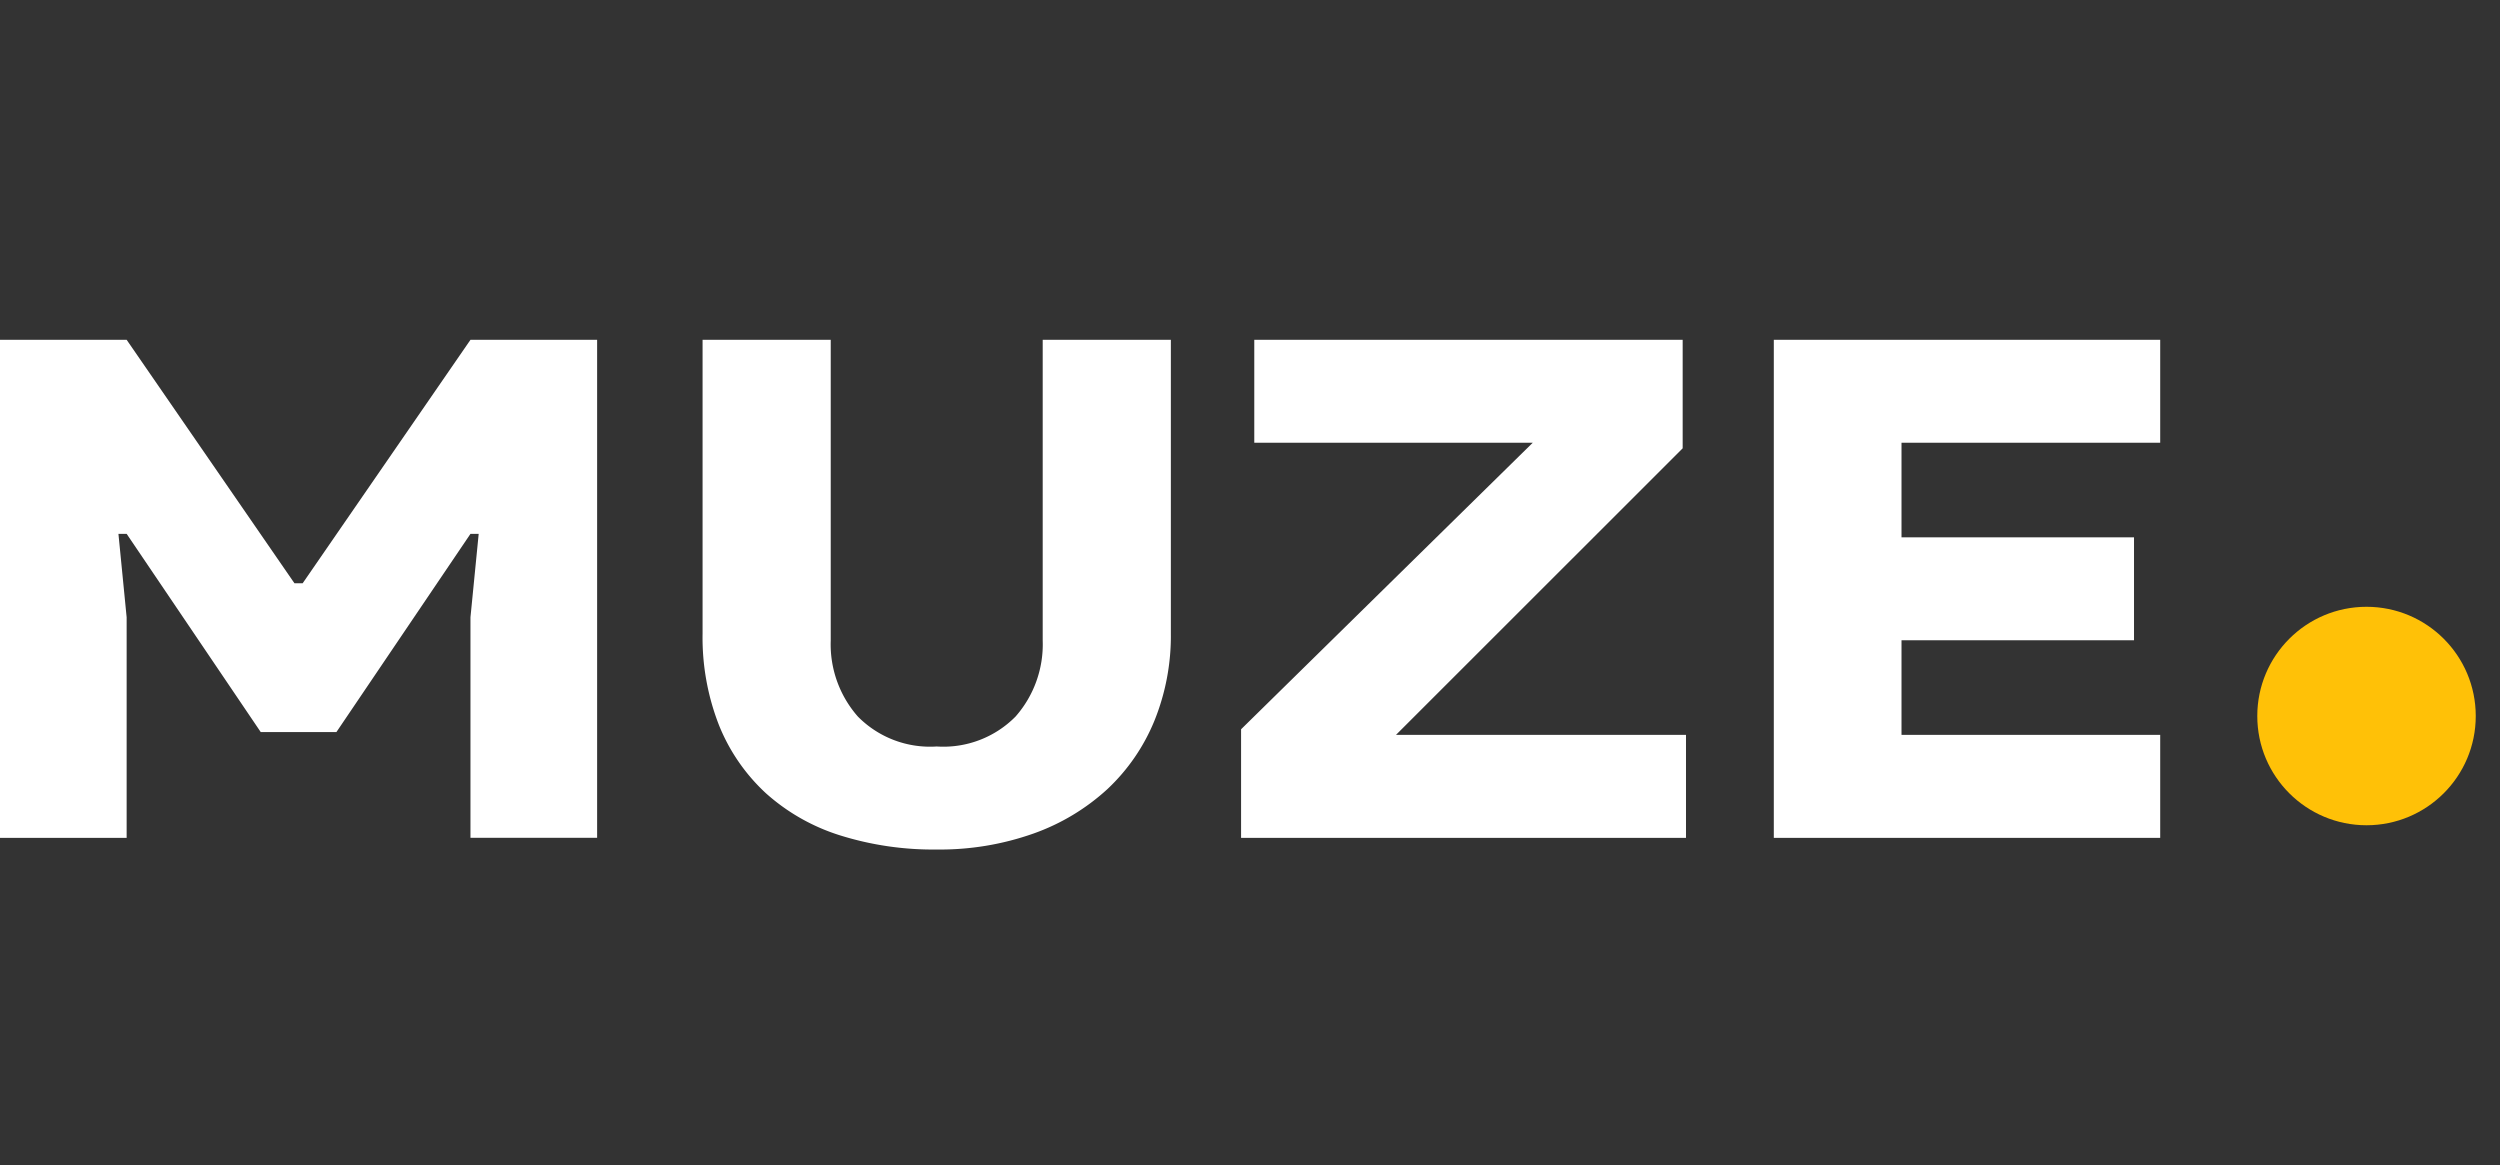<svg id="UI_Logo_Full" data-name="UI/Logo/Full" xmlns="http://www.w3.org/2000/svg" width="150.208" height="70" viewBox="0 0 150.208 70">
  <rect x="0" y="0" width="150.208" height="70" fill="#333333" stroke="none"/>
  <path id="Color" d="M56.279,30.625a18.711,18.711,0,0,1-5.826-.857,12.081,12.081,0,0,1-4.443-2.532A11.29,11.29,0,0,1,43.2,23.156a14.458,14.458,0,0,1-.987-5.5V0h7.7V18.073a6.563,6.563,0,0,0,1.629,4.561,6.091,6.091,0,0,0,4.739,1.8,6.09,6.09,0,0,0,4.738-1.8,6.563,6.563,0,0,0,1.63-4.561V0h7.7V17.656a13.587,13.587,0,0,1-.987,5.229,11.711,11.711,0,0,1-2.814,4.1A12.976,12.976,0,0,1,62.1,29.663,16.844,16.844,0,0,1,56.279,30.625Zm-48.669-.7H0V0H7.61L17.691,14.626h.495L28.267,0h7.61V29.92h-7.61V16.674l.494-5.015h-.494l-8.055,11.91H15.666L7.61,11.659H7.116l.493,5.015V29.921Zm122.182,0H106.576V0h23.216V6.184H114.249v5.683h13.969v6.186H114.249v5.683h15.543V29.92Zm-28.49,0H74.568V23.4L92.093,6.184H75.361V0H101.1V6.519L83.875,23.737H101.3V29.92Z" transform="translate(0 20.417)" fill="#fff"/>
  <circle id="Oval" cx="6.563" cy="6.563" r="6.563" transform="translate(135.625 36.458)" fill="#ffc107"/>
</svg>
